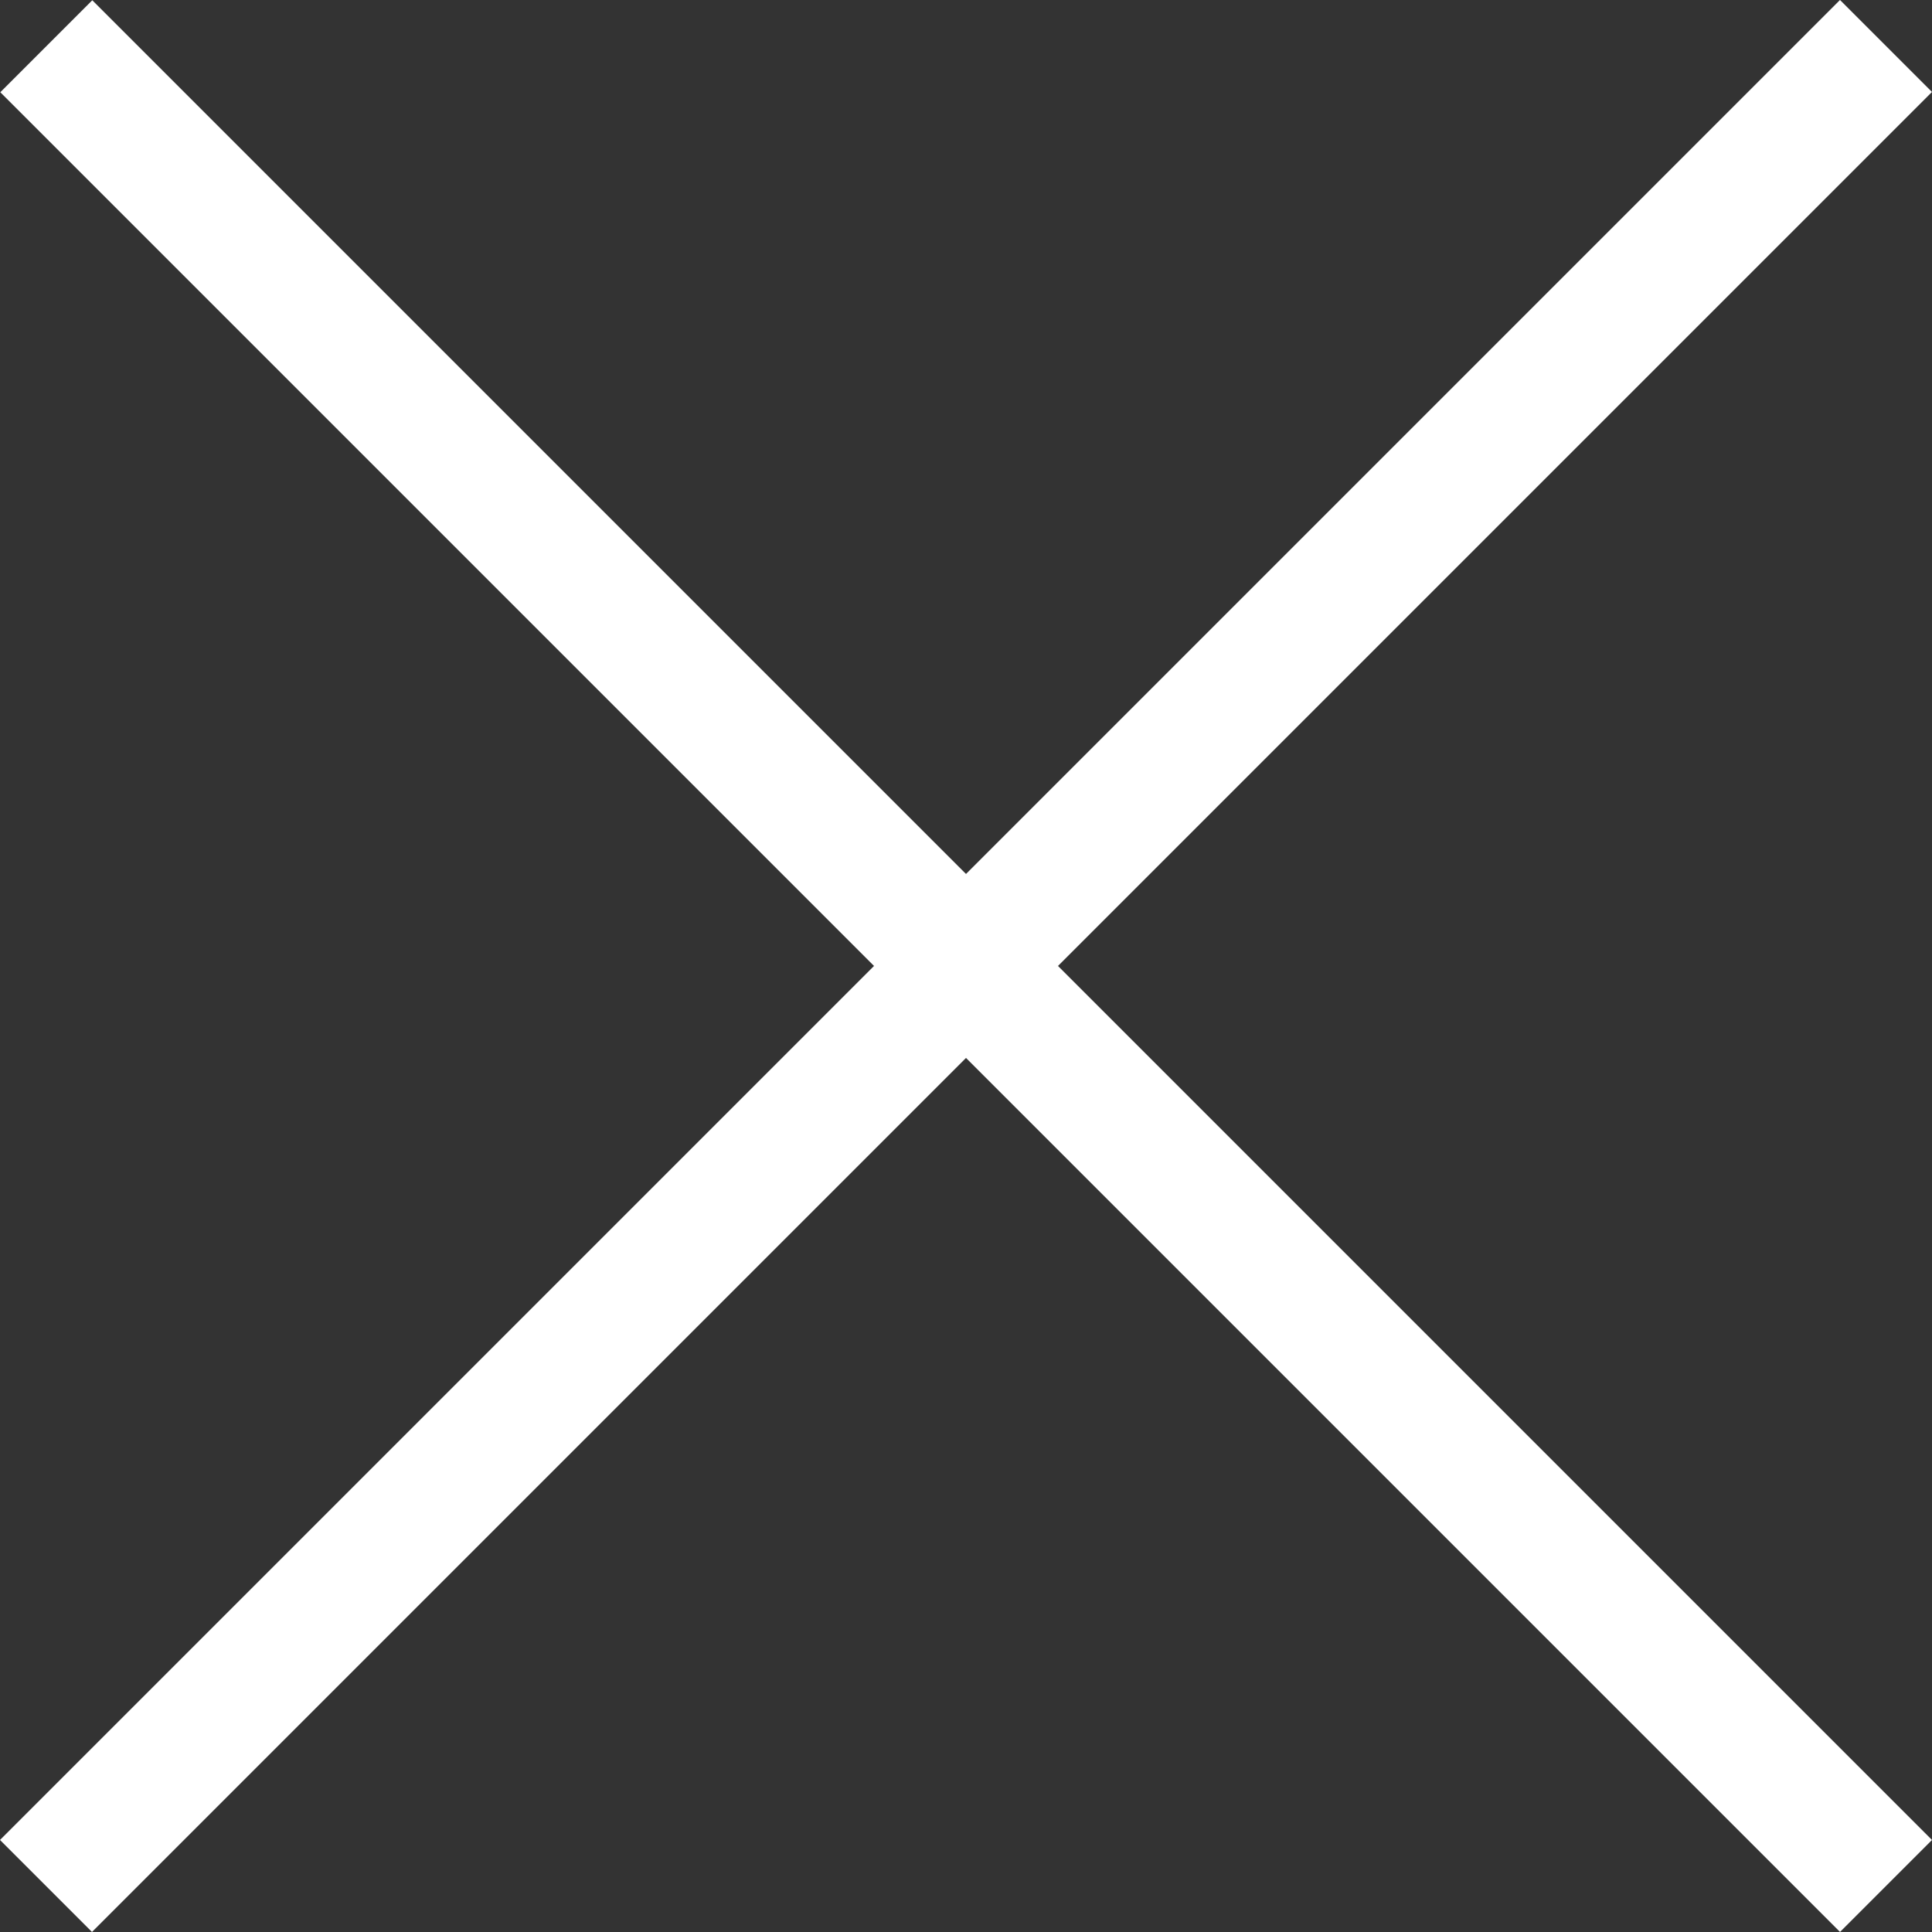 <svg width="30" height="30" viewBox="0 0 30 30" fill="none" xmlns="http://www.w3.org/2000/svg">
<rect x="0" y="0" width="30" height="30" fill="#333333" stroke="none"/>
<rect y="28.571" width="40.406" height="2.02" transform="rotate(-45 0 28.571)" fill="white"/>
<rect width="40.406" height="2.02" transform="matrix(-0.707 -0.707 -0.707 0.707 30 28.571)" fill="white"/>
</svg>

